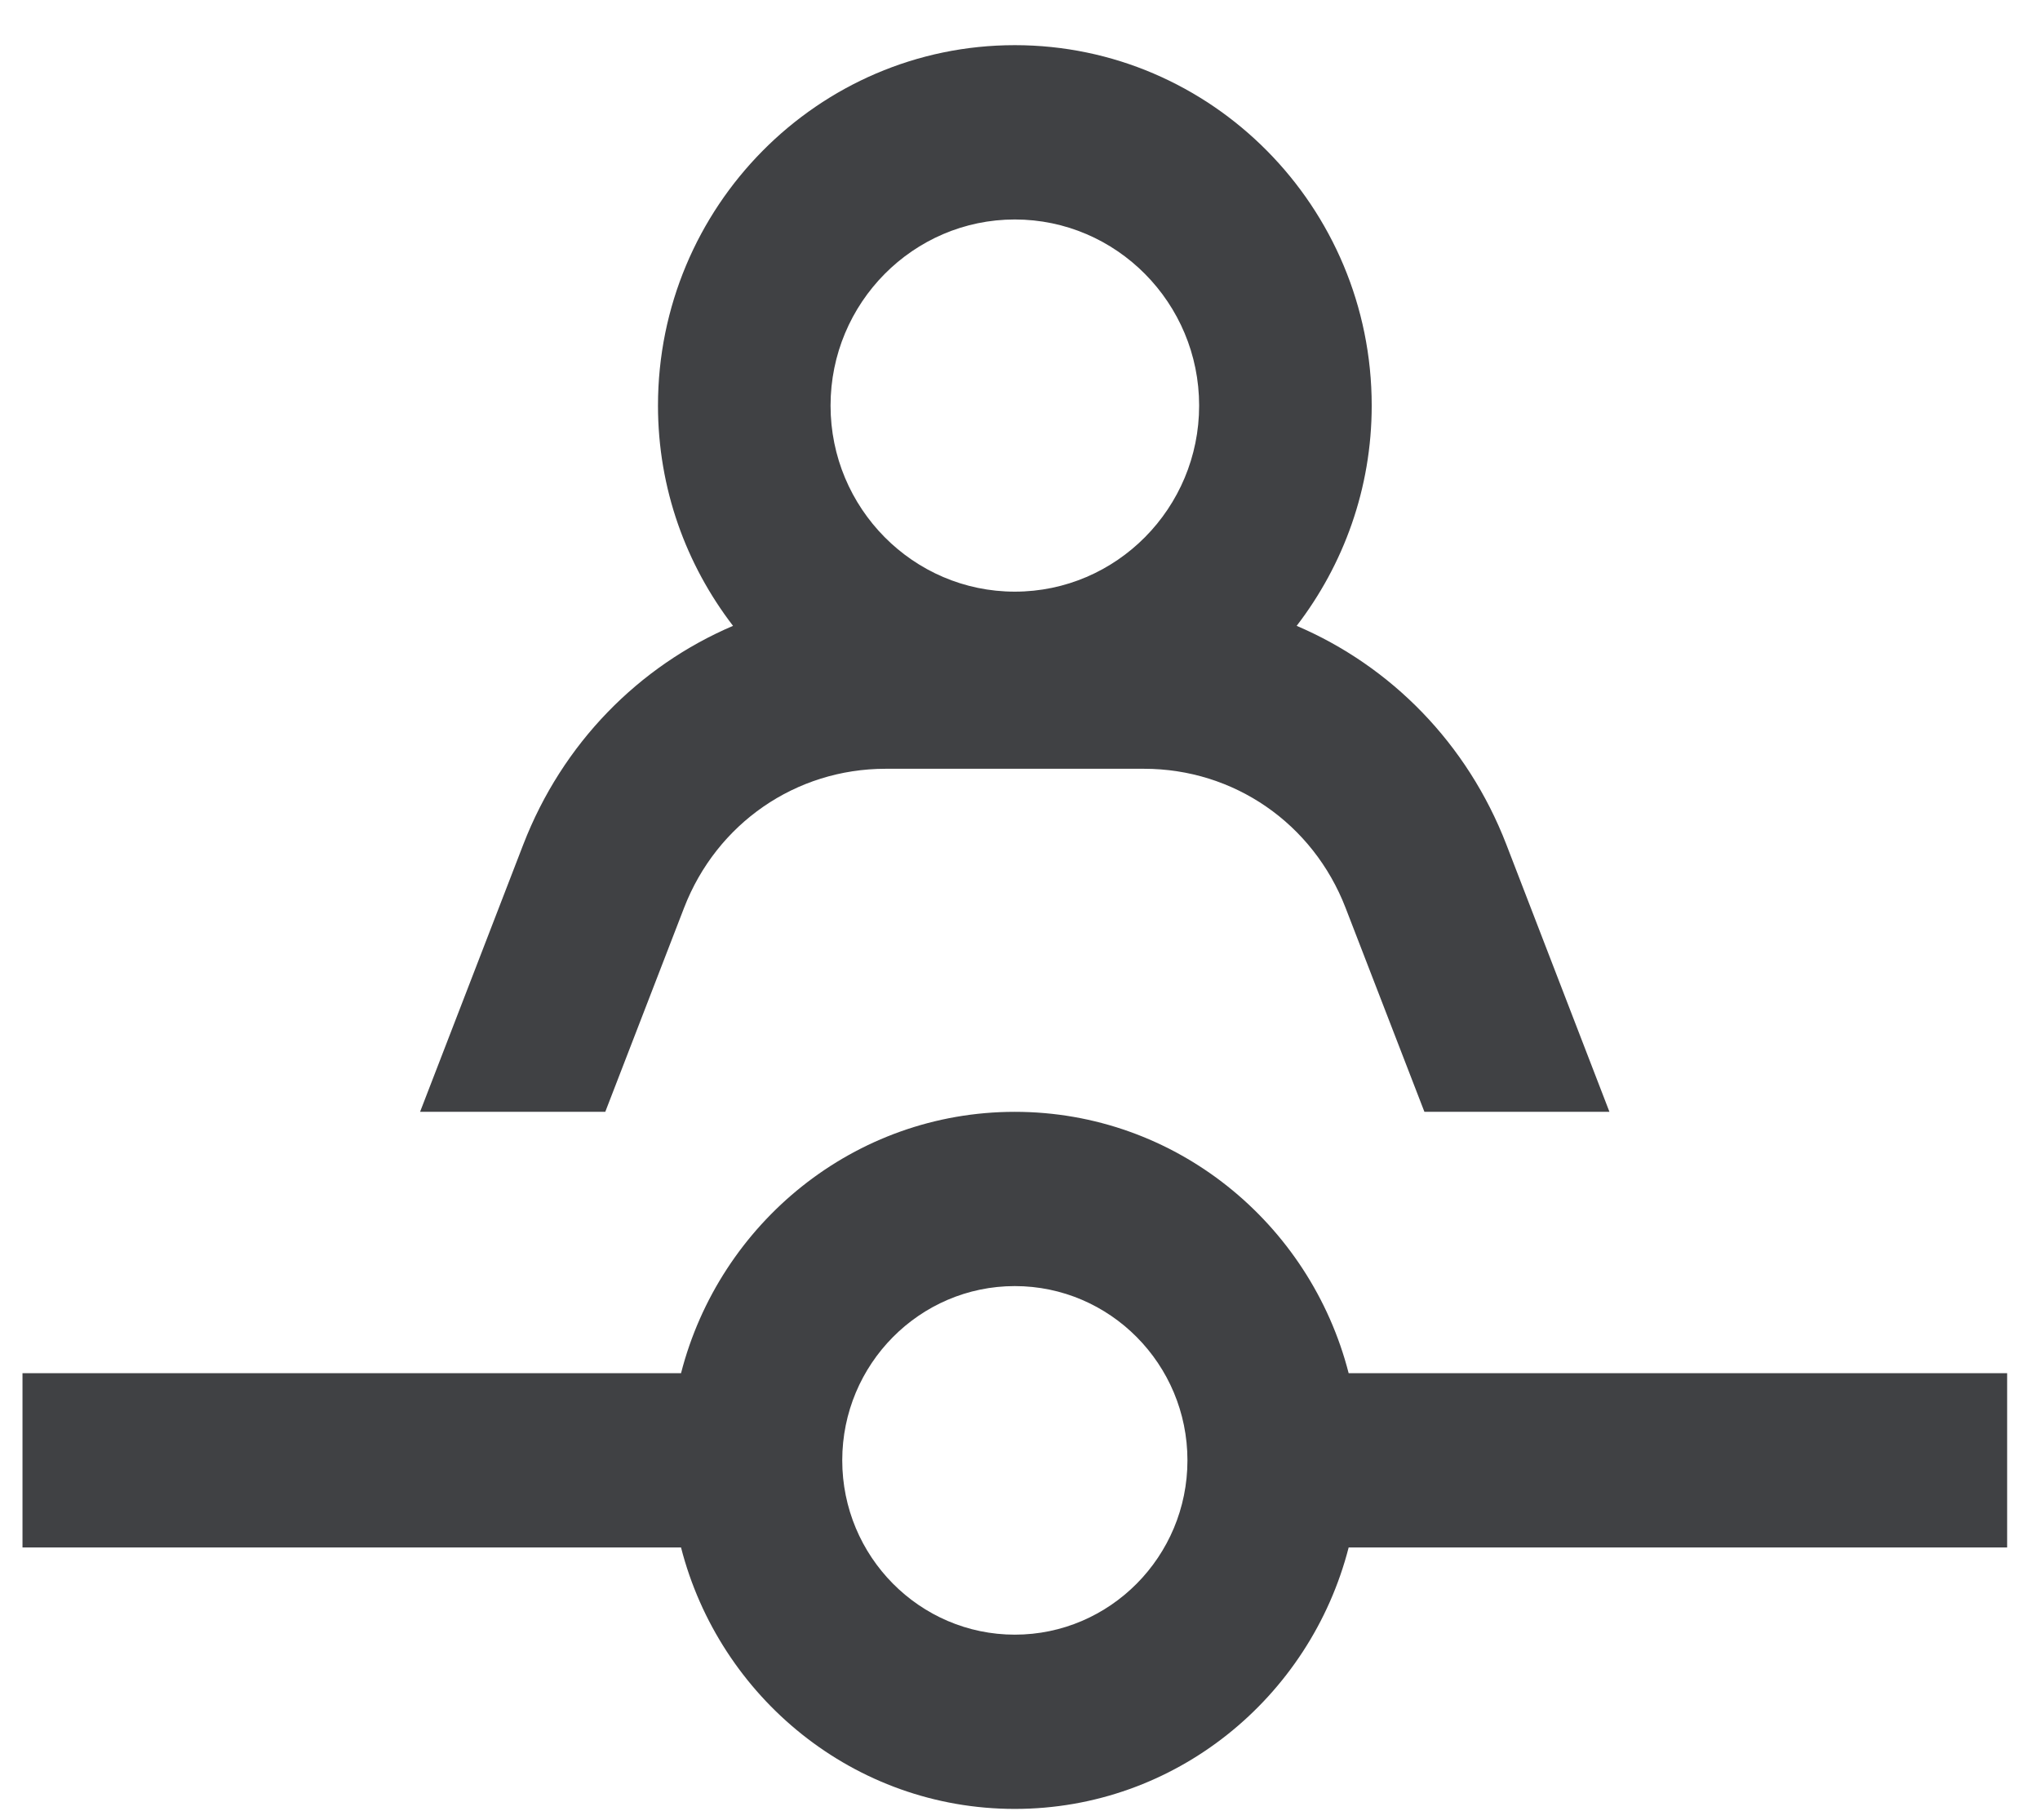 <svg  xmlns="http://www.w3.org/2000/svg" xmlns:xlink="http://www.w3.org/1999/xlink" width="37px" height="33px"><path fill-rule="evenodd"  fill="rgb(64, 65, 68)" d="M24.461,28.062 C23.763,30.784 21.317,32.803 18.406,32.803 C15.495,32.803 13.050,30.784 12.352,28.062 L0.408,28.062 L0.408,24.902 L12.352,24.902 C13.050,22.180 15.495,20.162 18.406,20.162 C21.317,20.162 23.763,22.180 24.461,24.902 L36.404,24.902 L36.404,28.062 L24.461,28.062 ZM18.406,23.322 C16.680,23.322 15.276,24.739 15.276,26.482 C15.276,28.225 16.680,29.643 18.406,29.643 C20.132,29.643 21.537,28.225 21.537,26.482 C21.537,24.739 20.132,23.322 18.406,23.322 ZM24.405,16.463 C23.813,14.931 22.379,13.941 20.750,13.941 L16.062,13.941 C14.434,13.941 12.999,14.931 12.407,16.463 L10.978,20.162 L7.619,20.162 L9.491,15.314 C10.201,13.479 11.585,12.080 13.295,11.349 C12.445,10.243 11.934,8.859 11.934,7.355 C11.934,3.751 14.837,0.819 18.406,0.819 C21.975,0.819 24.879,3.751 24.879,7.355 C24.879,8.859 24.368,10.243 23.518,11.349 C25.228,12.080 26.612,13.479 27.321,15.314 L29.191,20.162 L25.835,20.162 L24.405,16.463 ZM18.406,3.980 C16.563,3.980 15.064,5.494 15.064,7.355 C15.064,9.215 16.563,10.729 18.406,10.729 C20.249,10.729 21.749,9.215 21.749,7.355 C21.749,5.494 20.249,3.980 18.406,3.980 Z"/></svg>